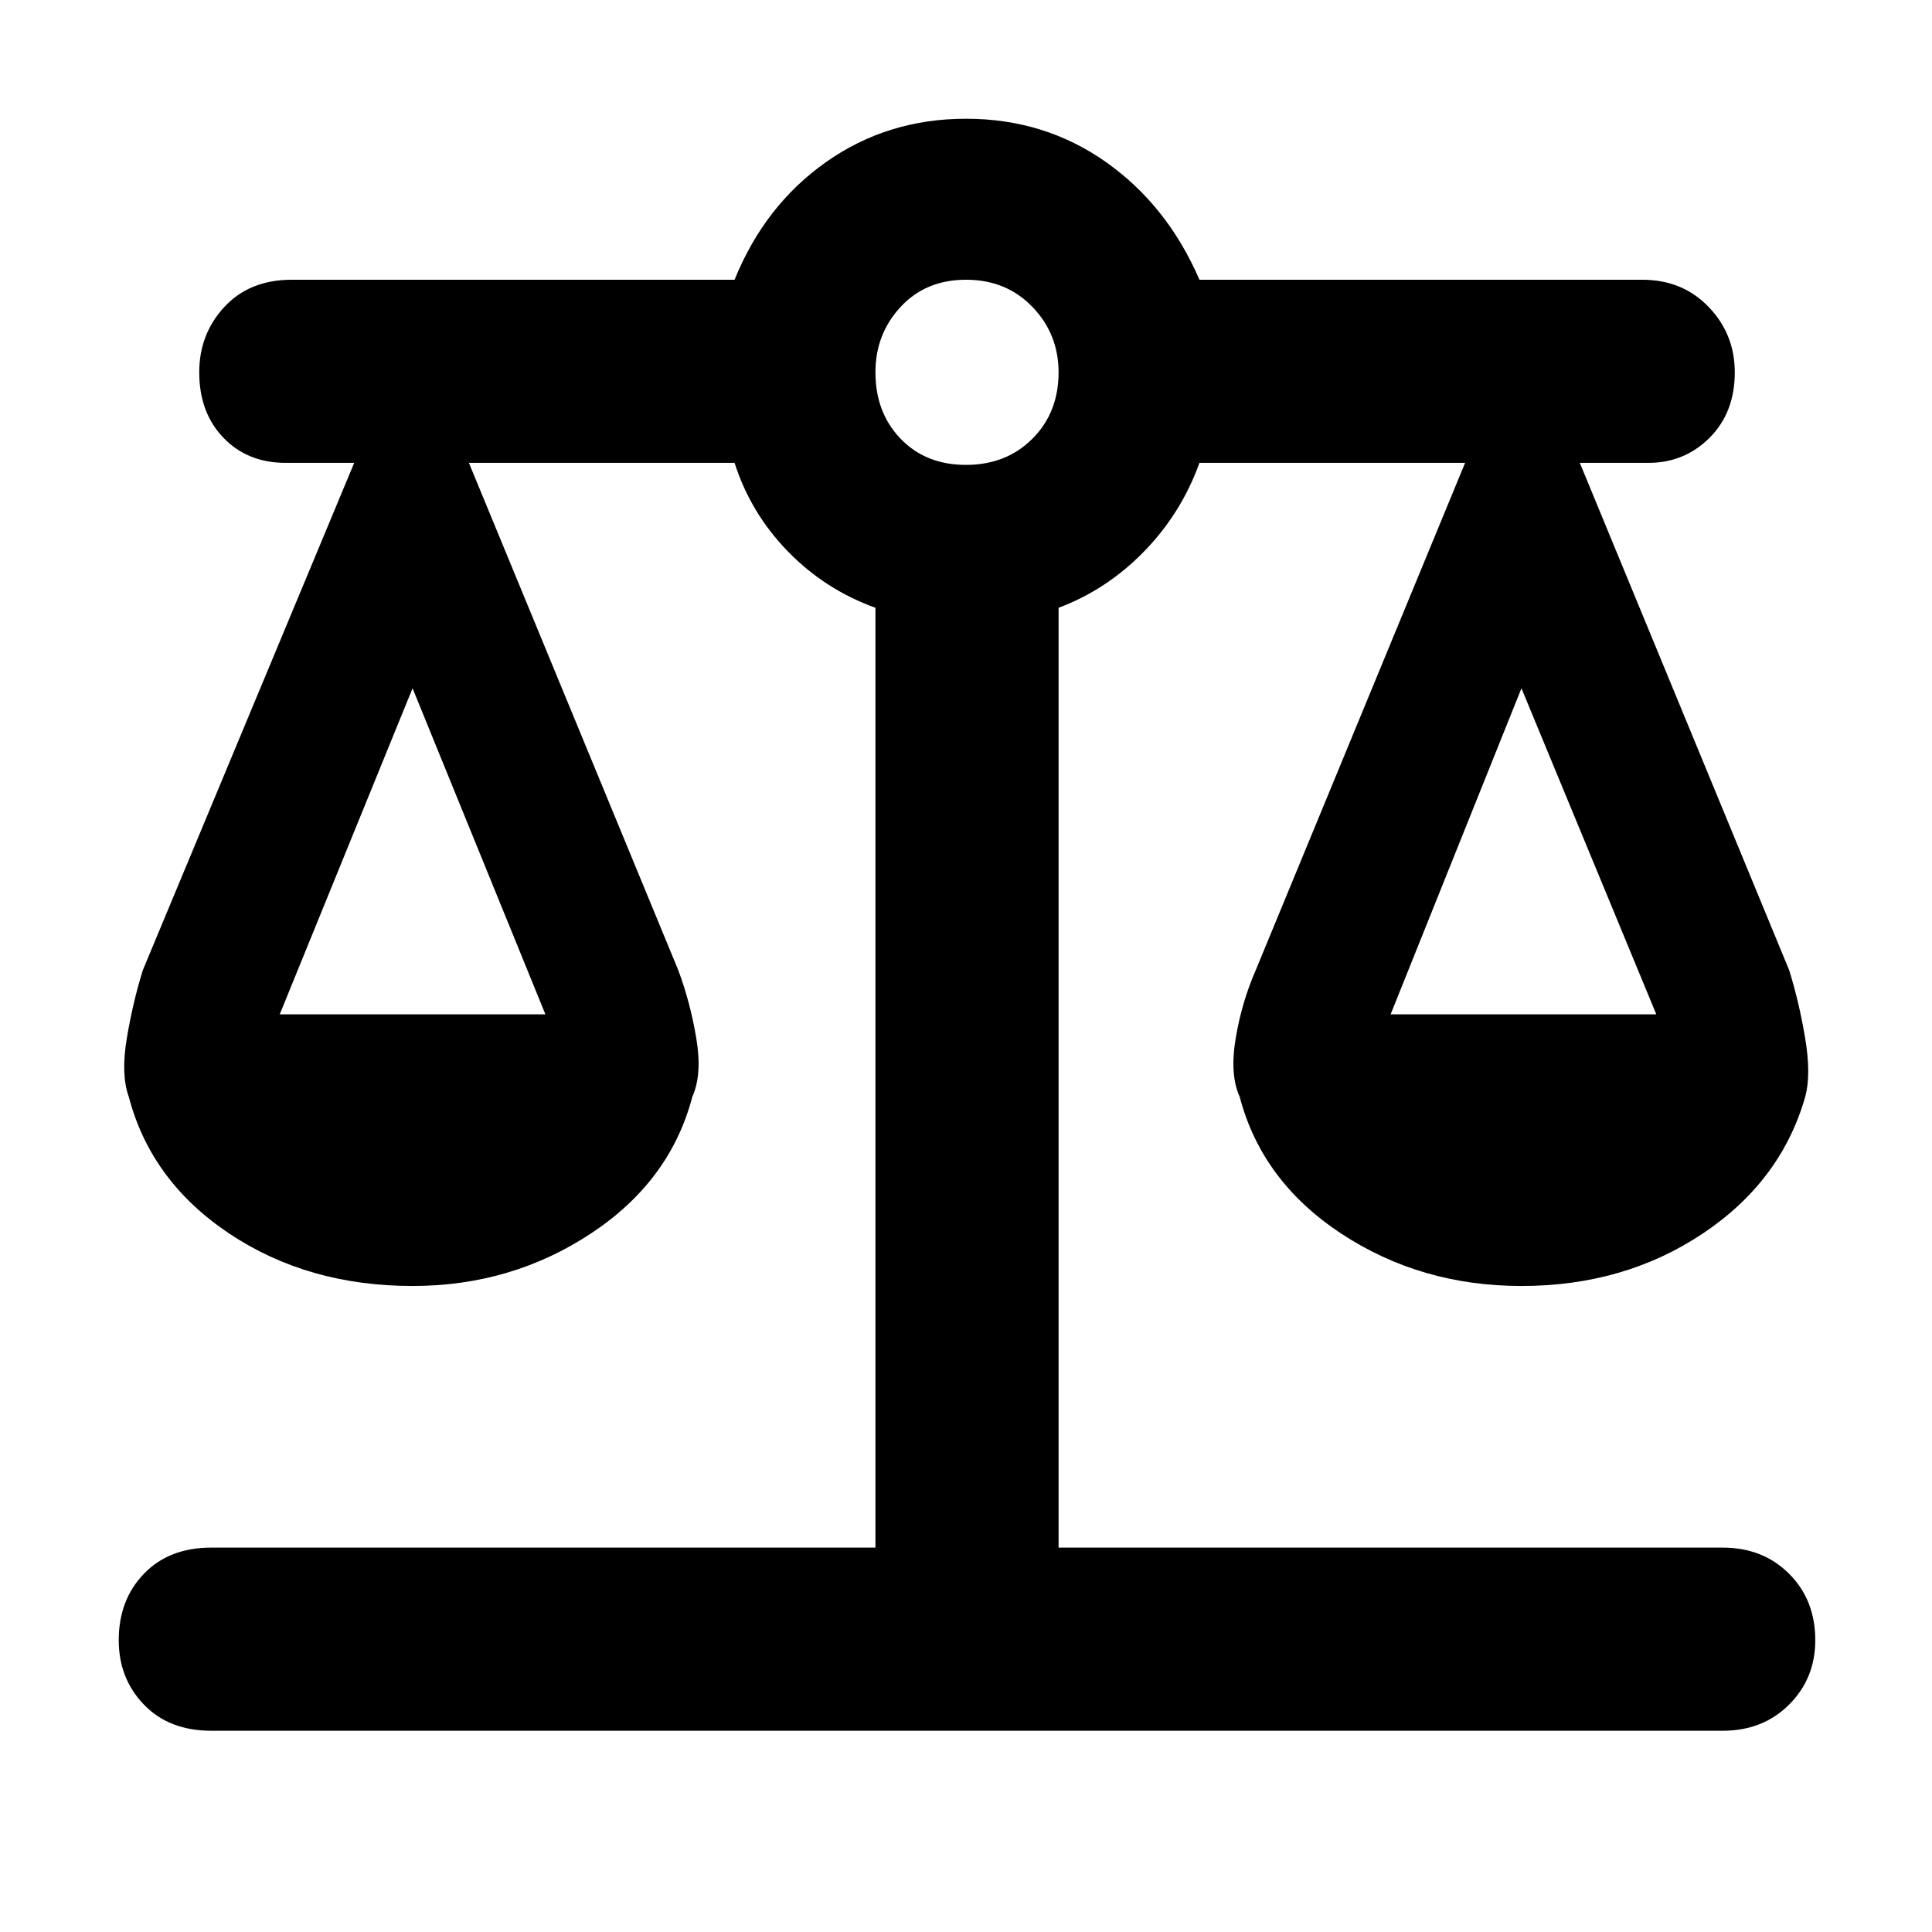 <svg xmlns="http://www.w3.org/2000/svg" height="48" width="48"><path d="M5.25 43q-1.05 0-1.675-.65t-.625-1.6q0-1 .625-1.65.625-.65 1.675-.65h16.5V15.1q-1.25-.45-2.175-1.4-.925-.95-1.325-2.2h-6.6l5.2 12.6q.3.8.45 1.7.15.9-.1 1.45-.55 2.1-2.525 3.4-1.975 1.3-4.425 1.3-2.6 0-4.55-1.3-1.95-1.3-2.5-3.4-.2-.55-.05-1.45.15-.9.4-1.7L8.8 11.5H7.1q-.95 0-1.55-.625-.6-.625-.6-1.625 0-.95.625-1.625T7.25 6.95h11Q19 5.1 20.525 4.025 22.05 2.95 24 2.95q1.95 0 3.475 1.075Q29 5.1 29.8 6.95h11q1 0 1.65.675.65.675.65 1.625 0 1-.625 1.625t-1.525.625h-1.7l5.2 12.6q.25.8.4 1.7.15.9 0 1.45-.6 2.1-2.55 3.4-1.95 1.3-4.5 1.3-2.5 0-4.475-1.3-1.975-1.3-2.525-3.4-.25-.55-.1-1.45.15-.9.5-1.7l5.2-12.6h-6.6q-.45 1.25-1.375 2.2-.925.95-2.125 1.4v23.35h16.5q1 0 1.65.65.65.65.65 1.65 0 .95-.65 1.6-.65.65-1.65.65Zm29.3-17.8h6.6l-3.35-8.1Zm-27.6 0h6.6l-3.3-8.1ZM24 11.55q1 0 1.65-.65.65-.65.65-1.65 0-.95-.65-1.625T24 6.95q-1 0-1.625.675T21.75 9.25q0 1 .625 1.65.625.65 1.625.65Z"/></svg>